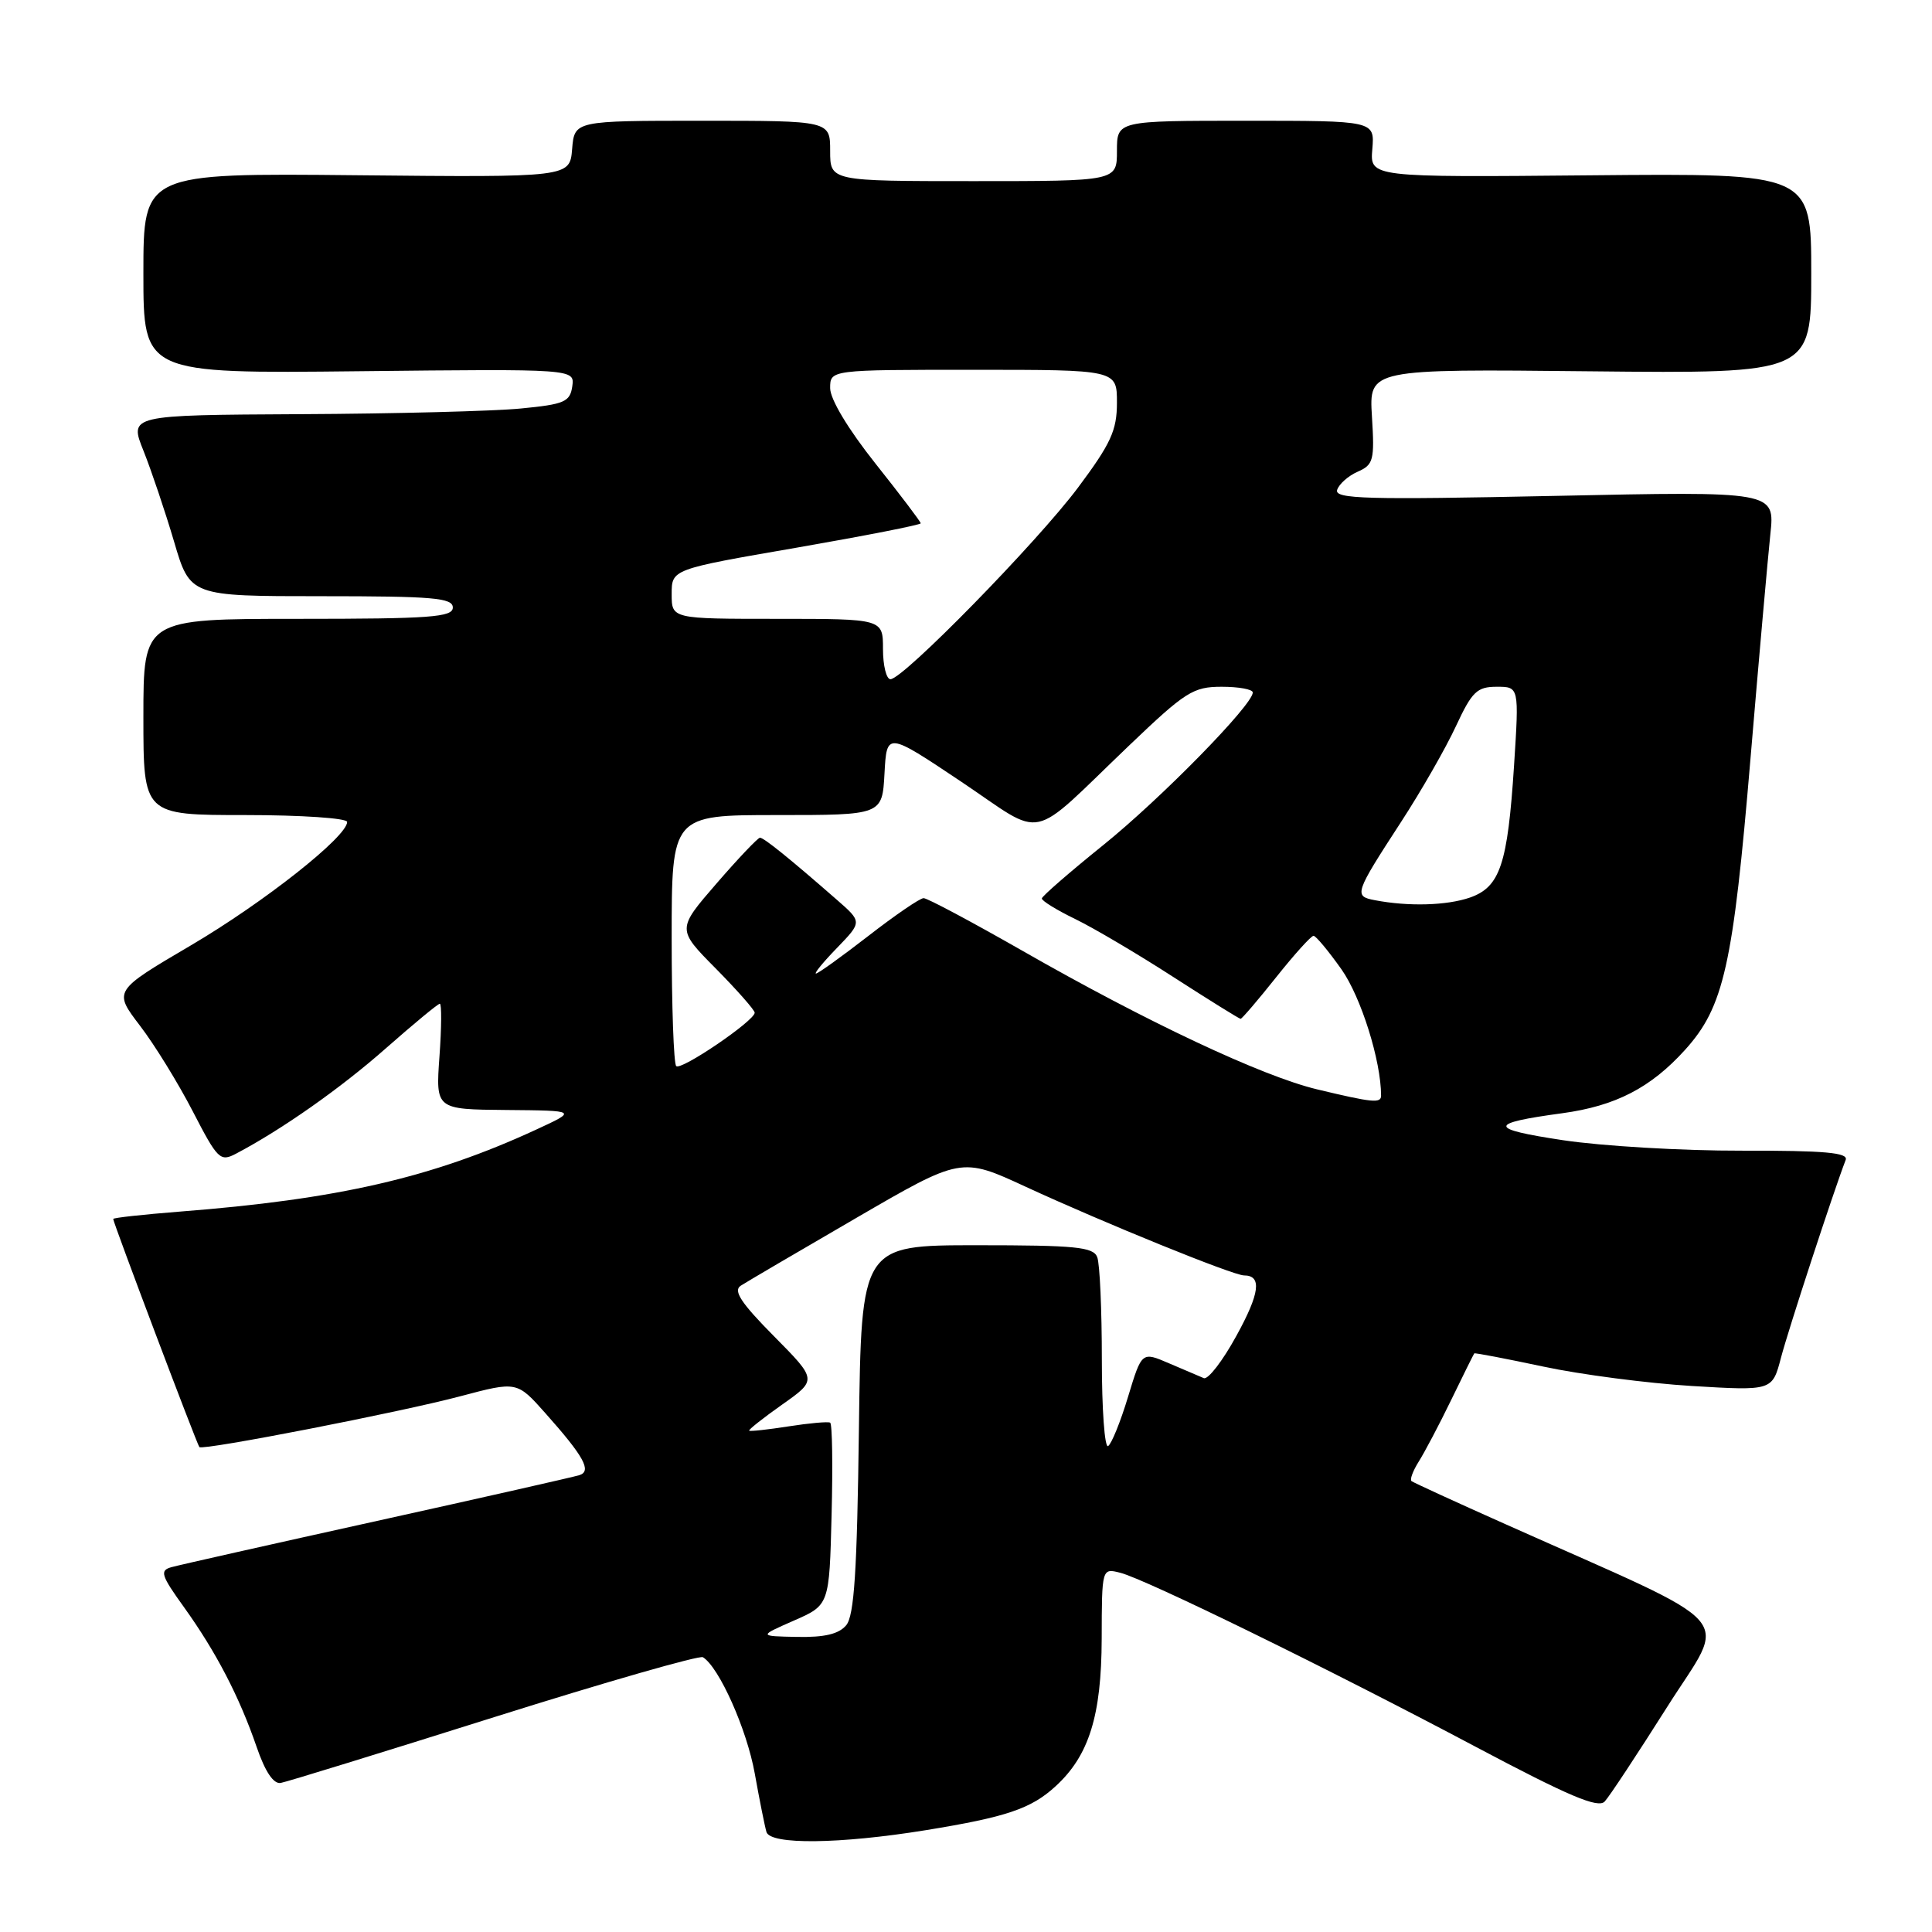 <?xml version="1.0" encoding="UTF-8" standalone="no"?>
<!DOCTYPE svg PUBLIC "-//W3C//DTD SVG 1.1//EN" "http://www.w3.org/Graphics/SVG/1.1/DTD/svg11.dtd" >
<svg xmlns="http://www.w3.org/2000/svg" xmlns:xlink="http://www.w3.org/1999/xlink" version="1.1" viewBox="0 0 256 256">
 <g >
 <path fill="currentColor"
d=" M 122.66 242.51 C 133.36 240.77 136.63 239.67 139.88 236.68 C 144.30 232.63 145.95 227.34 145.98 217.14 C 146.00 207.78 146.00 207.78 148.44 208.40 C 151.76 209.23 175.99 221.09 195.50 231.44 C 207.85 237.99 211.76 239.65 212.63 238.71 C 213.25 238.05 216.96 232.42 220.89 226.21 C 228.91 213.50 231.26 216.16 199.50 201.97 C 192.90 199.03 187.29 196.45 187.04 196.26 C 186.78 196.07 187.21 194.92 187.97 193.70 C 188.74 192.49 190.69 188.80 192.29 185.50 C 193.89 182.20 195.27 179.42 195.35 179.33 C 195.44 179.24 199.55 180.03 204.50 181.08 C 209.45 182.14 218.30 183.29 224.17 183.65 C 234.84 184.29 234.84 184.29 235.99 179.90 C 236.95 176.23 242.91 158.00 244.56 153.70 C 244.94 152.73 241.83 152.45 230.77 152.47 C 222.92 152.49 212.26 151.86 207.09 151.08 C 197.13 149.58 197.11 148.85 207.00 147.51 C 214.07 146.55 218.73 144.14 223.28 139.11 C 228.42 133.42 229.64 127.99 231.95 100.50 C 233.06 87.30 234.25 73.93 234.58 70.79 C 235.19 65.09 235.19 65.09 205.96 65.71 C 181.04 66.23 176.79 66.12 177.18 64.91 C 177.43 64.14 178.65 63.05 179.91 62.50 C 181.99 61.58 182.15 60.98 181.79 55.20 C 181.40 48.89 181.40 48.89 210.70 49.20 C 240.00 49.50 240.00 49.50 240.00 36.23 C 240.00 22.96 240.00 22.96 210.76 23.23 C 181.52 23.50 181.52 23.50 181.84 19.75 C 182.15 16.00 182.15 16.00 165.08 16.00 C 148.00 16.00 148.00 16.00 148.00 20.00 C 148.00 24.00 148.00 24.00 129.00 24.00 C 110.00 24.00 110.00 24.00 110.00 20.00 C 110.00 16.00 110.00 16.00 93.06 16.00 C 76.12 16.00 76.12 16.00 75.81 19.75 C 75.50 23.50 75.50 23.50 47.25 23.22 C 19.00 22.94 19.00 22.94 19.00 36.22 C 19.00 49.50 19.00 49.50 47.58 49.19 C 76.15 48.88 76.15 48.88 75.83 51.19 C 75.53 53.25 74.81 53.57 69.00 54.13 C 65.42 54.48 52.29 54.82 39.81 54.88 C 17.11 55.00 17.11 55.00 19.02 59.75 C 20.06 62.36 21.88 67.76 23.06 71.75 C 25.19 79.00 25.19 79.00 42.60 79.00 C 57.40 79.00 60.00 79.22 60.00 80.50 C 60.00 81.78 57.06 82.00 39.50 82.00 C 19.00 82.00 19.00 82.00 19.00 95.00 C 19.00 108.00 19.00 108.00 32.50 108.00 C 39.92 108.00 46.00 108.41 46.00 108.91 C 46.00 110.86 34.99 119.56 25.27 125.28 C 15.03 131.30 15.03 131.30 18.54 135.90 C 20.48 138.43 23.63 143.55 25.55 147.27 C 28.84 153.64 29.18 153.97 31.27 152.87 C 37.37 149.66 45.16 144.18 51.16 138.88 C 54.83 135.65 58.03 133.00 58.28 133.00 C 58.53 133.00 58.51 136.15 58.23 140.00 C 57.73 147.00 57.73 147.00 67.12 147.08 C 76.50 147.16 76.50 147.16 71.00 149.70 C 57.21 156.06 44.78 158.92 23.75 160.55 C 18.94 160.93 15.00 161.36 15.00 161.52 C 15.00 162.01 26.12 191.45 26.42 191.75 C 26.89 192.22 53.03 187.13 61.00 185.01 C 68.50 183.02 68.50 183.02 72.27 187.26 C 77.37 192.99 78.43 194.92 76.79 195.46 C 76.08 195.69 64.03 198.42 50.00 201.52 C 35.98 204.62 23.70 207.38 22.71 207.66 C 21.14 208.10 21.33 208.73 24.40 212.99 C 28.62 218.87 31.72 224.83 34.01 231.49 C 35.13 234.76 36.24 236.41 37.19 236.25 C 38.00 236.11 50.73 232.18 65.48 227.53 C 80.24 222.88 92.69 219.31 93.14 219.59 C 95.29 220.92 98.96 229.14 100.01 235.00 C 100.65 238.57 101.35 242.06 101.56 242.75 C 102.08 244.46 111.25 244.36 122.66 242.51 Z  M 105.19 214.74 C 109.89 212.68 109.89 212.68 110.19 200.74 C 110.36 194.18 110.28 188.67 110.00 188.51 C 109.72 188.35 107.25 188.57 104.50 189.00 C 101.75 189.43 99.39 189.69 99.27 189.57 C 99.14 189.46 101.11 187.90 103.66 186.10 C 108.28 182.84 108.28 182.84 102.54 177.04 C 98.20 172.66 97.13 171.03 98.14 170.37 C 98.88 169.89 105.76 165.85 113.43 161.40 C 127.37 153.30 127.37 153.30 135.93 157.26 C 146.33 162.06 163.41 169.00 164.84 169.00 C 167.24 169.00 166.94 171.36 163.82 177.02 C 162.01 180.33 160.07 182.84 159.51 182.61 C 158.95 182.37 156.88 181.49 154.89 180.64 C 151.29 179.09 151.29 179.09 149.47 185.09 C 148.47 188.40 147.28 191.33 146.83 191.61 C 146.37 191.89 146.00 186.73 146.00 180.14 C 146.00 173.55 145.73 167.45 145.39 166.58 C 144.88 165.23 142.51 165.00 129.46 165.00 C 114.13 165.00 114.13 165.00 113.81 189.35 C 113.57 208.15 113.19 214.07 112.13 215.35 C 111.15 216.52 109.27 216.97 105.63 216.90 C 100.50 216.80 100.50 216.80 105.19 214.74 Z  M 174.50 144.34 C 167.22 142.59 151.95 135.41 135.49 125.99 C 128.76 122.15 122.87 119.00 122.38 119.01 C 121.90 119.01 118.61 121.26 115.07 124.01 C 111.53 126.75 108.41 129.00 108.12 129.00 C 107.84 129.00 109.10 127.46 110.93 125.58 C 114.24 122.15 114.24 122.15 110.87 119.21 C 104.65 113.77 101.22 111.00 100.70 111.00 C 100.43 111.00 97.83 113.73 94.95 117.06 C 89.69 123.13 89.69 123.13 94.85 128.34 C 97.68 131.21 100.00 133.84 100.00 134.19 C 100.00 135.25 90.23 141.90 89.60 141.26 C 89.27 140.93 89.00 133.32 89.00 124.33 C 89.00 108.00 89.00 108.00 102.95 108.00 C 116.90 108.00 116.90 108.00 117.20 102.49 C 117.50 96.98 117.50 96.98 127.34 103.56 C 138.71 111.18 136.05 111.75 149.63 98.77 C 157.08 91.65 158.10 91.00 161.88 91.00 C 164.15 91.00 166.00 91.34 166.00 91.76 C 166.00 93.40 153.82 105.83 146.16 112.00 C 141.72 115.58 138.07 118.75 138.05 119.05 C 138.02 119.35 140.00 120.58 142.46 121.77 C 144.91 122.96 150.77 126.42 155.49 129.47 C 160.21 132.51 164.21 135.00 164.39 135.00 C 164.56 135.00 166.68 132.53 169.09 129.50 C 171.50 126.47 173.73 124.00 174.05 124.00 C 174.36 124.00 176.02 126.00 177.75 128.44 C 180.35 132.13 183.00 140.58 183.00 145.18 C 183.00 146.22 181.88 146.11 174.50 144.34 Z  M 182.17 119.28 C 179.36 118.75 179.48 118.40 185.65 108.91 C 188.32 104.81 191.59 99.09 192.92 96.22 C 195.05 91.64 195.71 91.00 198.32 91.00 C 201.29 91.00 201.29 91.00 200.62 101.43 C 199.77 114.54 198.77 117.53 194.78 118.93 C 191.72 119.99 186.64 120.14 182.17 119.28 Z  M 117.00 86.00 C 117.00 82.00 117.00 82.00 103.00 82.00 C 89.00 82.00 89.00 82.00 89.00 78.72 C 89.00 75.43 89.00 75.43 105.50 72.58 C 114.58 71.00 122.00 69.55 122.00 69.34 C 122.00 69.14 119.30 65.57 116.00 61.42 C 112.38 56.86 110.00 52.90 110.00 51.43 C 110.00 49.00 110.00 49.00 129.00 49.00 C 148.00 49.00 148.00 49.00 148.00 53.35 C 148.00 57.03 147.20 58.77 142.85 64.60 C 137.41 71.87 119.67 90.00 117.99 90.00 C 117.45 90.00 117.00 88.20 117.00 86.00 Z "/>
</g>
</svg>
